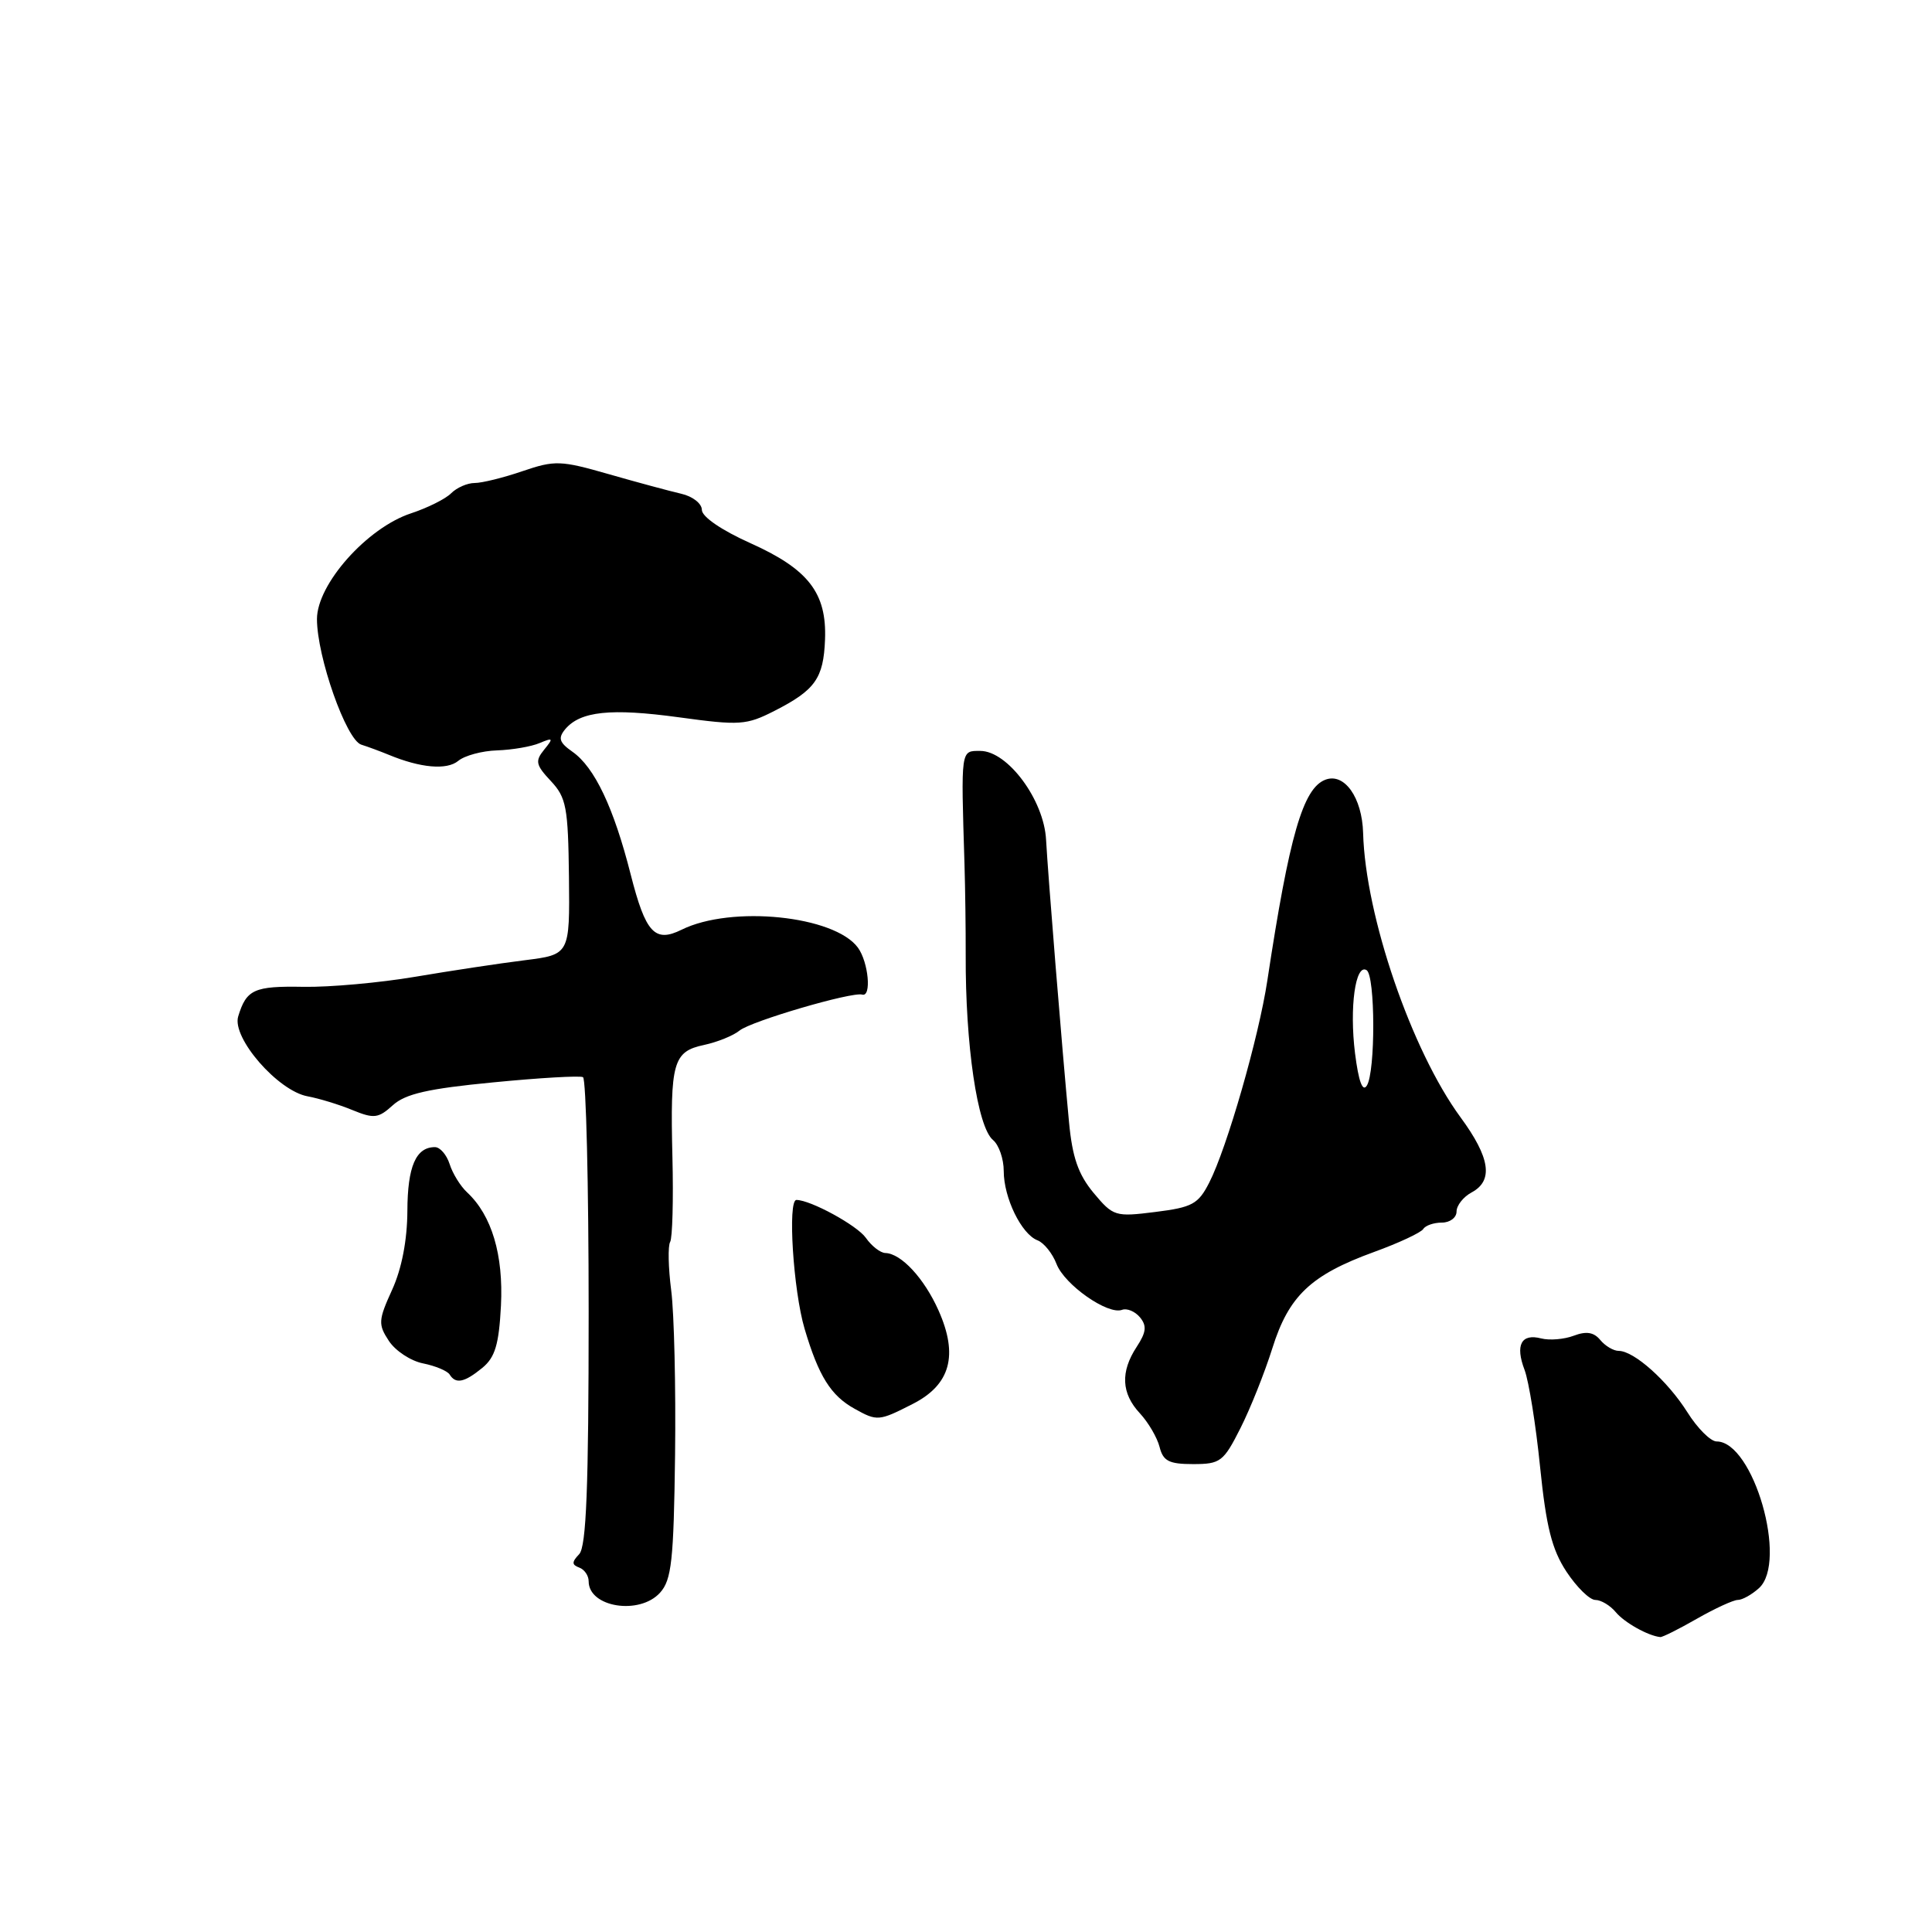 <?xml version="1.0" encoding="UTF-8" standalone="no"?>
<!DOCTYPE svg PUBLIC "-//W3C//DTD SVG 1.1//EN" "http://www.w3.org/Graphics/SVG/1.1/DTD/svg11.dtd" >
<svg xmlns="http://www.w3.org/2000/svg" xmlns:xlink="http://www.w3.org/1999/xlink" version="1.1" viewBox="0 0 256 256">
 <g >
 <path fill="currentColor"
d=" M 224.85 214.49 C 227.25 213.12 229.69 212.00 230.27 212.00 C 230.86 212.00 232.12 211.30 233.07 210.44 C 236.93 206.95 232.33 191.00 227.46 191.00 C 226.67 191.00 224.92 189.26 223.58 187.12 C 220.96 182.97 216.51 179.00 214.49 179.00 C 213.80 179.00 212.70 178.35 212.04 177.55 C 211.19 176.52 210.19 176.36 208.53 176.99 C 207.26 177.47 205.32 177.63 204.22 177.35 C 201.57 176.66 200.75 178.22 202.02 181.54 C 202.58 183.04 203.51 188.81 204.07 194.38 C 204.88 202.32 205.63 205.31 207.56 208.25 C 208.92 210.31 210.64 212.00 211.39 212.00 C 212.14 212.00 213.36 212.73 214.09 213.61 C 215.24 215.00 218.38 216.76 220.00 216.92 C 220.28 216.95 222.46 215.86 224.85 214.49 Z  M 87.46 211.04 C 88.99 209.35 89.27 206.80 89.45 192.79 C 89.56 183.83 89.33 174.03 88.94 171.00 C 88.55 167.97 88.49 165.08 88.80 164.56 C 89.10 164.04 89.24 158.99 89.10 153.34 C 88.79 140.74 89.19 139.33 93.30 138.46 C 95.06 138.08 97.17 137.23 98.00 136.55 C 99.52 135.31 112.87 131.39 114.25 131.79 C 115.51 132.15 115.08 127.50 113.68 125.57 C 110.57 121.33 96.92 119.93 90.32 123.19 C 86.76 124.95 85.55 123.63 83.57 115.87 C 81.32 107.00 78.78 101.66 75.85 99.61 C 74.11 98.39 73.92 97.81 74.88 96.64 C 76.88 94.24 80.92 93.81 89.99 95.05 C 98.03 96.15 98.90 96.09 102.63 94.19 C 108.02 91.44 109.12 89.89 109.32 84.75 C 109.56 78.57 107.12 75.42 99.43 71.97 C 95.60 70.25 93.00 68.47 93.00 67.56 C 93.00 66.72 91.77 65.76 90.25 65.42 C 88.74 65.07 84.43 63.91 80.67 62.83 C 74.29 61.00 73.53 60.97 69.24 62.43 C 66.71 63.30 63.86 64.00 62.89 64.00 C 61.93 64.00 60.53 64.61 59.78 65.36 C 59.04 66.11 56.64 67.30 54.46 68.02 C 48.65 69.93 42.00 77.40 42.00 82.03 C 42.00 87.03 45.88 98.04 47.87 98.67 C 48.77 98.95 50.40 99.56 51.50 100.01 C 55.71 101.76 59.21 102.07 60.72 100.82 C 61.56 100.12 63.88 99.49 65.87 99.43 C 67.87 99.36 70.40 98.93 71.50 98.46 C 73.29 97.71 73.36 97.80 72.10 99.34 C 70.88 100.84 70.99 101.36 72.99 103.49 C 75.04 105.68 75.28 106.96 75.39 116.21 C 75.50 126.49 75.50 126.49 69.50 127.24 C 66.20 127.65 59.67 128.64 55.00 129.43 C 50.33 130.22 43.68 130.82 40.23 130.76 C 33.66 130.64 32.65 131.10 31.56 134.69 C 30.71 137.52 36.83 144.56 40.77 145.27 C 42.27 145.55 44.94 146.36 46.70 147.09 C 49.56 148.26 50.13 148.19 52.05 146.45 C 53.71 144.94 56.72 144.25 65.35 143.42 C 71.48 142.82 76.84 142.51 77.25 142.73 C 77.66 142.94 78.00 156.95 78.00 173.86 C 78.00 197.08 77.69 204.92 76.75 205.93 C 75.75 206.98 75.75 207.34 76.75 207.71 C 77.44 207.96 78.00 208.78 78.00 209.53 C 78.00 212.98 84.74 214.05 87.46 211.04 Z  M 164.36 189.25 C 165.68 186.64 167.58 181.87 168.59 178.66 C 170.77 171.71 173.68 168.95 182.05 165.90 C 185.36 164.70 188.30 163.32 188.59 162.85 C 188.88 162.38 189.99 162.00 191.06 162.00 C 192.13 162.00 193.00 161.34 193.00 160.54 C 193.00 159.73 193.90 158.59 195.00 158.00 C 197.91 156.44 197.46 153.40 193.53 148.05 C 187.03 139.19 180.92 121.37 180.62 110.38 C 180.49 105.67 178.13 102.35 175.61 103.32 C 172.65 104.46 170.84 110.72 167.93 129.92 C 166.79 137.46 162.57 152.13 160.23 156.70 C 158.78 159.55 157.98 159.98 153.10 160.59 C 147.78 161.26 147.51 161.18 144.91 158.07 C 142.88 155.62 142.09 153.37 141.65 148.68 C 140.71 138.77 138.86 115.87 138.61 111.28 C 138.34 106.00 133.52 99.50 129.89 99.50 C 127.28 99.50 127.33 99.15 127.80 114.50 C 127.90 117.80 127.97 123.20 127.96 126.50 C 127.91 138.44 129.51 149.35 131.58 151.06 C 132.36 151.71 133.00 153.56 133.00 155.17 C 133.00 158.72 135.35 163.54 137.48 164.35 C 138.33 164.68 139.46 166.09 139.99 167.47 C 141.04 170.23 146.80 174.27 148.68 173.56 C 149.32 173.32 150.39 173.76 151.05 174.55 C 151.98 175.68 151.89 176.52 150.62 178.46 C 148.44 181.78 148.58 184.63 151.04 187.27 C 152.16 188.48 153.33 190.48 153.65 191.73 C 154.12 193.60 154.90 194.00 158.09 194.00 C 161.71 194.00 162.12 193.69 164.36 189.25 Z  M 120.96 186.02 C 125.94 183.48 127.01 179.58 124.36 173.64 C 122.46 169.38 119.41 166.09 117.31 166.03 C 116.65 166.01 115.49 165.11 114.73 164.02 C 113.57 162.37 107.40 159.00 105.53 159.00 C 104.35 159.00 105.11 170.99 106.61 176.06 C 108.47 182.34 110.09 184.93 113.24 186.67 C 116.23 188.34 116.46 188.32 120.96 186.02 Z  M 63.91 181.25 C 65.60 179.86 66.11 178.17 66.38 173.00 C 66.72 166.27 65.16 161.04 61.90 158.00 C 61.01 157.18 59.97 155.49 59.58 154.25 C 59.18 153.01 58.31 152.00 57.63 152.00 C 55.11 152.00 54.00 154.56 53.98 160.45 C 53.96 164.32 53.24 168.09 51.96 170.90 C 50.12 174.94 50.09 175.49 51.53 177.68 C 52.39 178.99 54.43 180.34 56.07 180.66 C 57.70 180.99 59.28 181.65 59.58 182.13 C 60.38 183.43 61.54 183.19 63.91 181.25 Z  M 179.55 139.58 C 178.79 133.49 179.60 127.64 181.08 128.55 C 182.24 129.27 182.27 142.03 181.11 143.85 C 180.55 144.74 180.02 143.29 179.55 139.58 Z "/>
</g>
</svg>